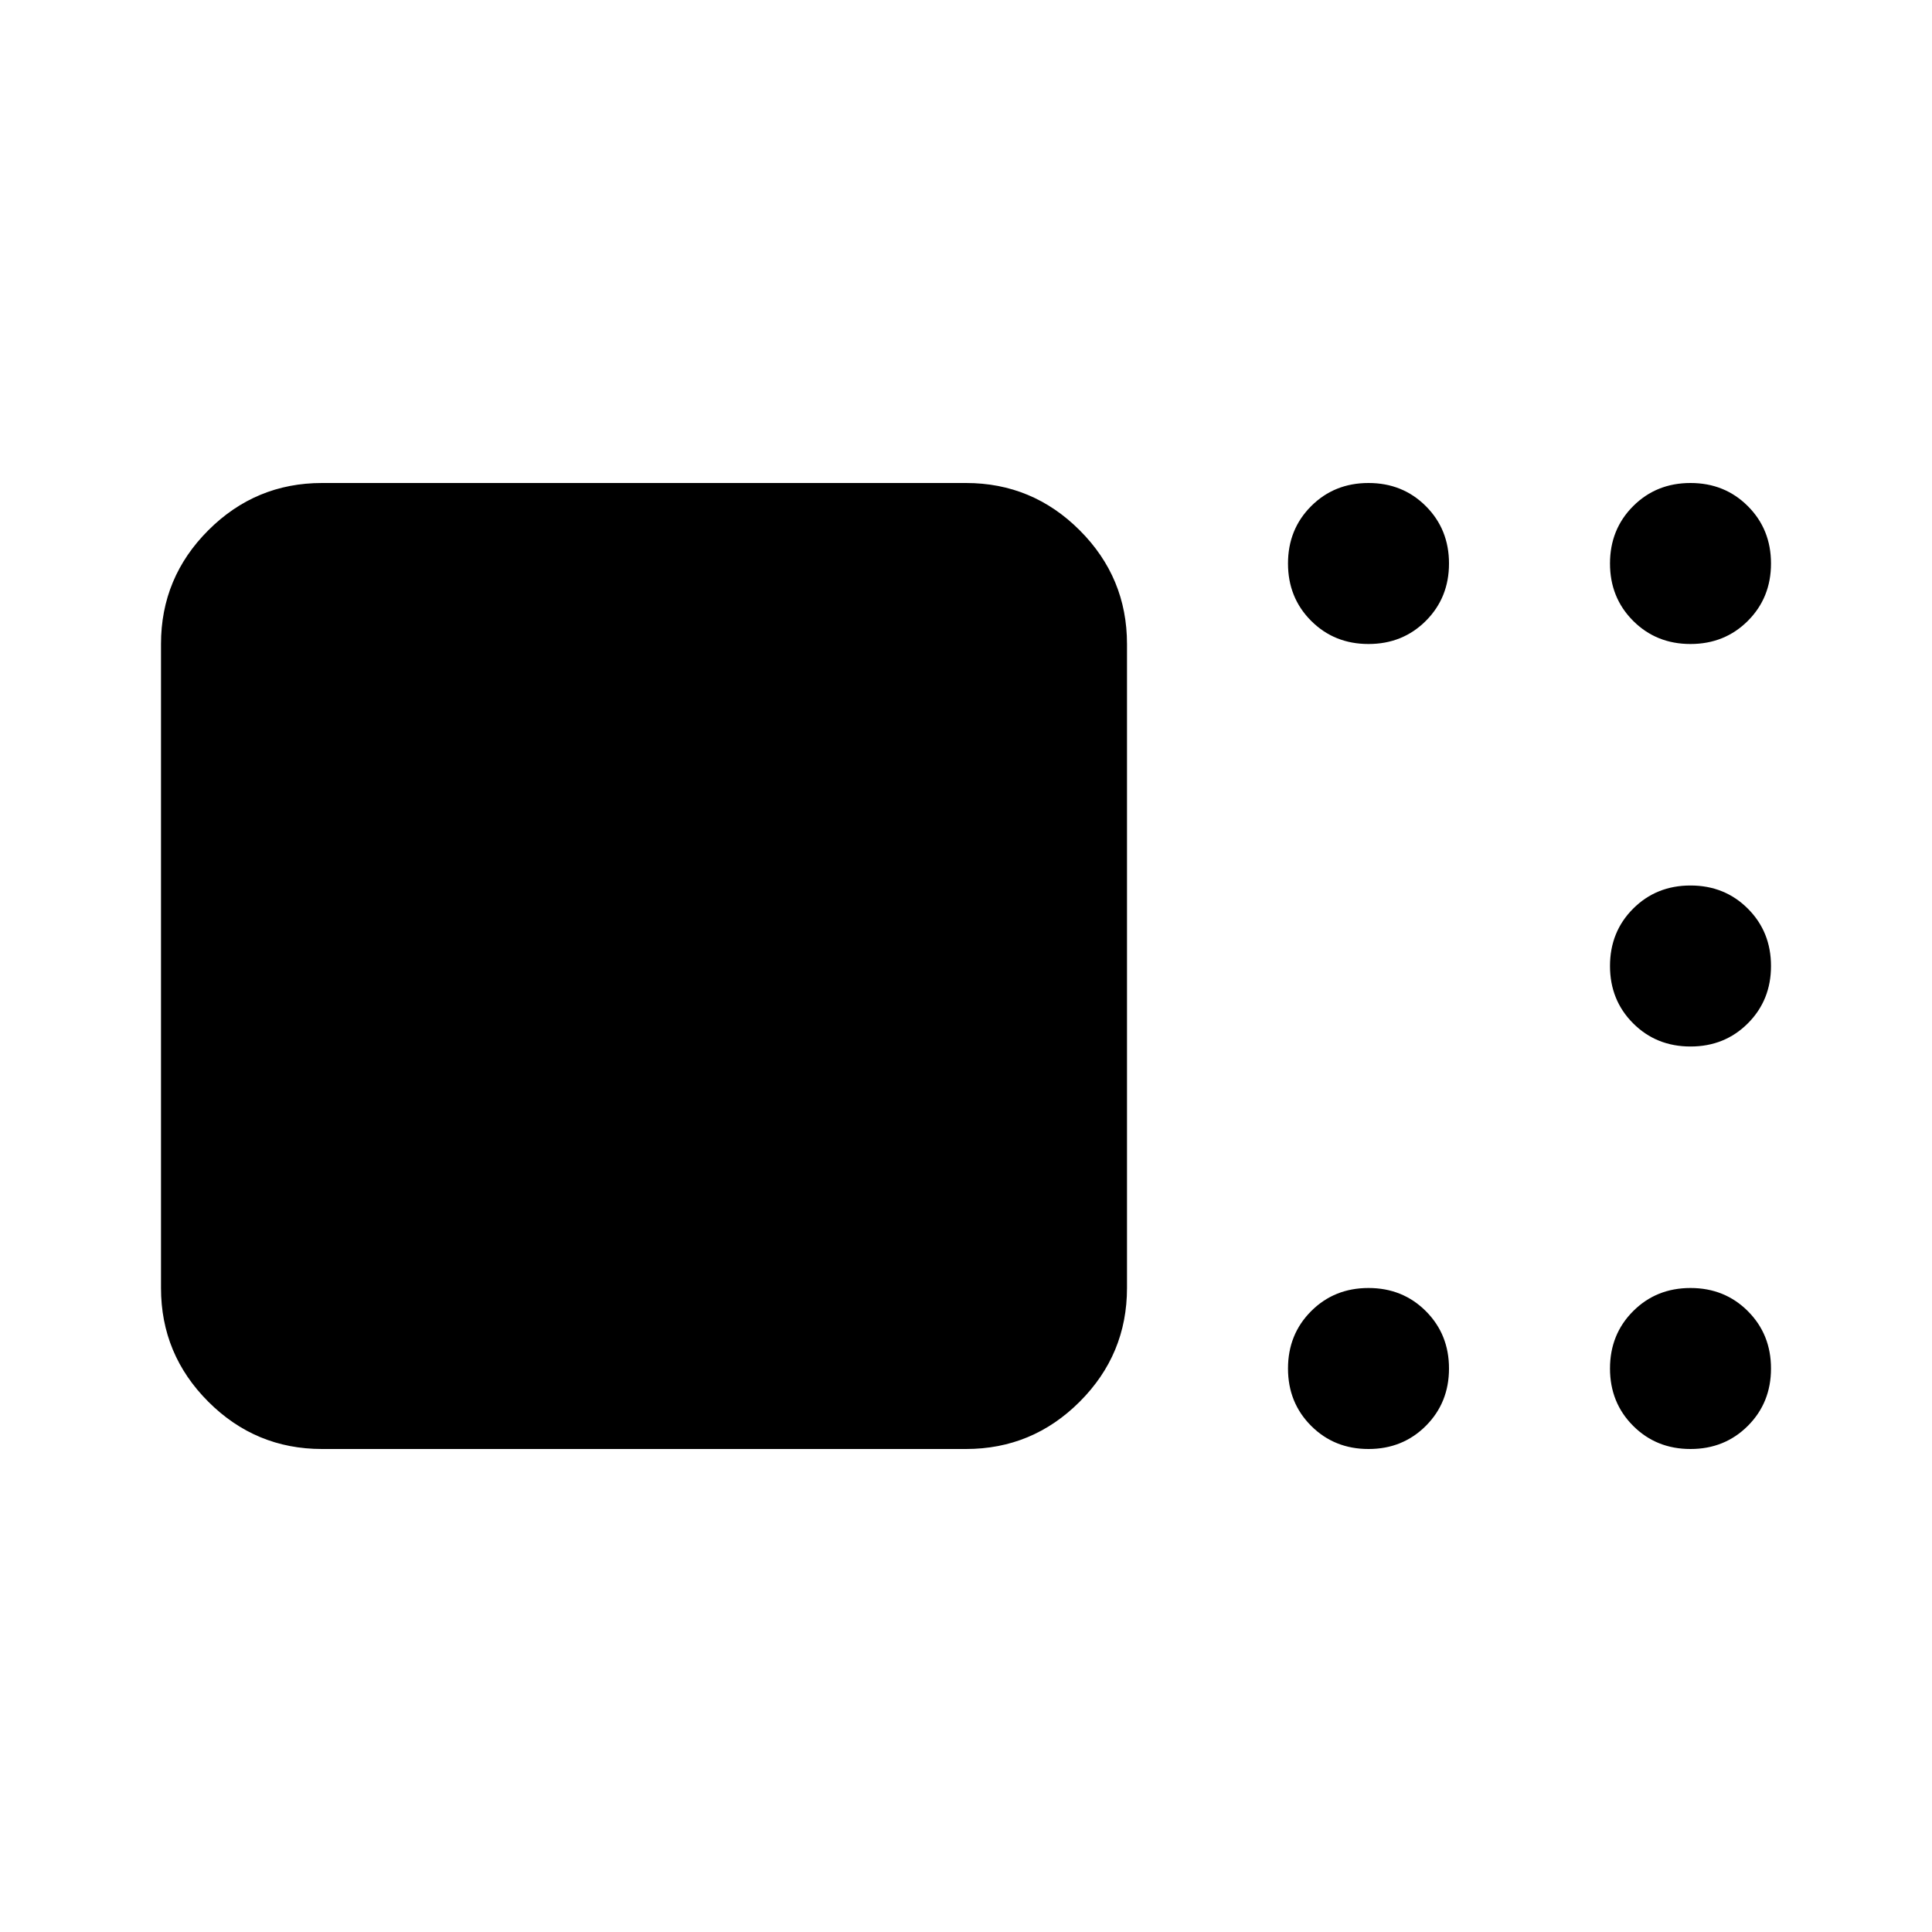 <svg xmlns="http://www.w3.org/2000/svg" height="24" viewBox="0 -960 960 960" width="24"><path d="M160-240q-33 0-56.5-23.5T80-320v-320q0-33 23.5-56.5T160-720h320q33 0 56.5 23.5T560-640v320q0 33-23.5 56.5T480-240H160Zm520 0q-17 0-28.5-11.5T640-280q0-17 11.5-28.5T680-320q17 0 28.5 11.5T720-280q0 17-11.5 28.5T680-240Zm160 0q-17 0-28.5-11.5T800-280q0-17 11.5-28.5T840-320q17 0 28.5 11.5T880-280q0 17-11.5 28.5T840-240Zm0-200q-17 0-28.5-11.5T800-480q0-17 11.5-28.5T840-520q17 0 28.5 11.5T880-480q0 17-11.5 28.5T840-440Zm0-200q-17 0-28.5-11.5T800-680q0-17 11.5-28.5T840-720q17 0 28.5 11.5T880-680q0 17-11.5 28.5T840-640Zm-160 0q-17 0-28.5-11.5T640-680q0-17 11.5-28.5T680-720q17 0 28.5 11.5T720-680q0 17-11.5 28.5T680-640Z"/></svg>